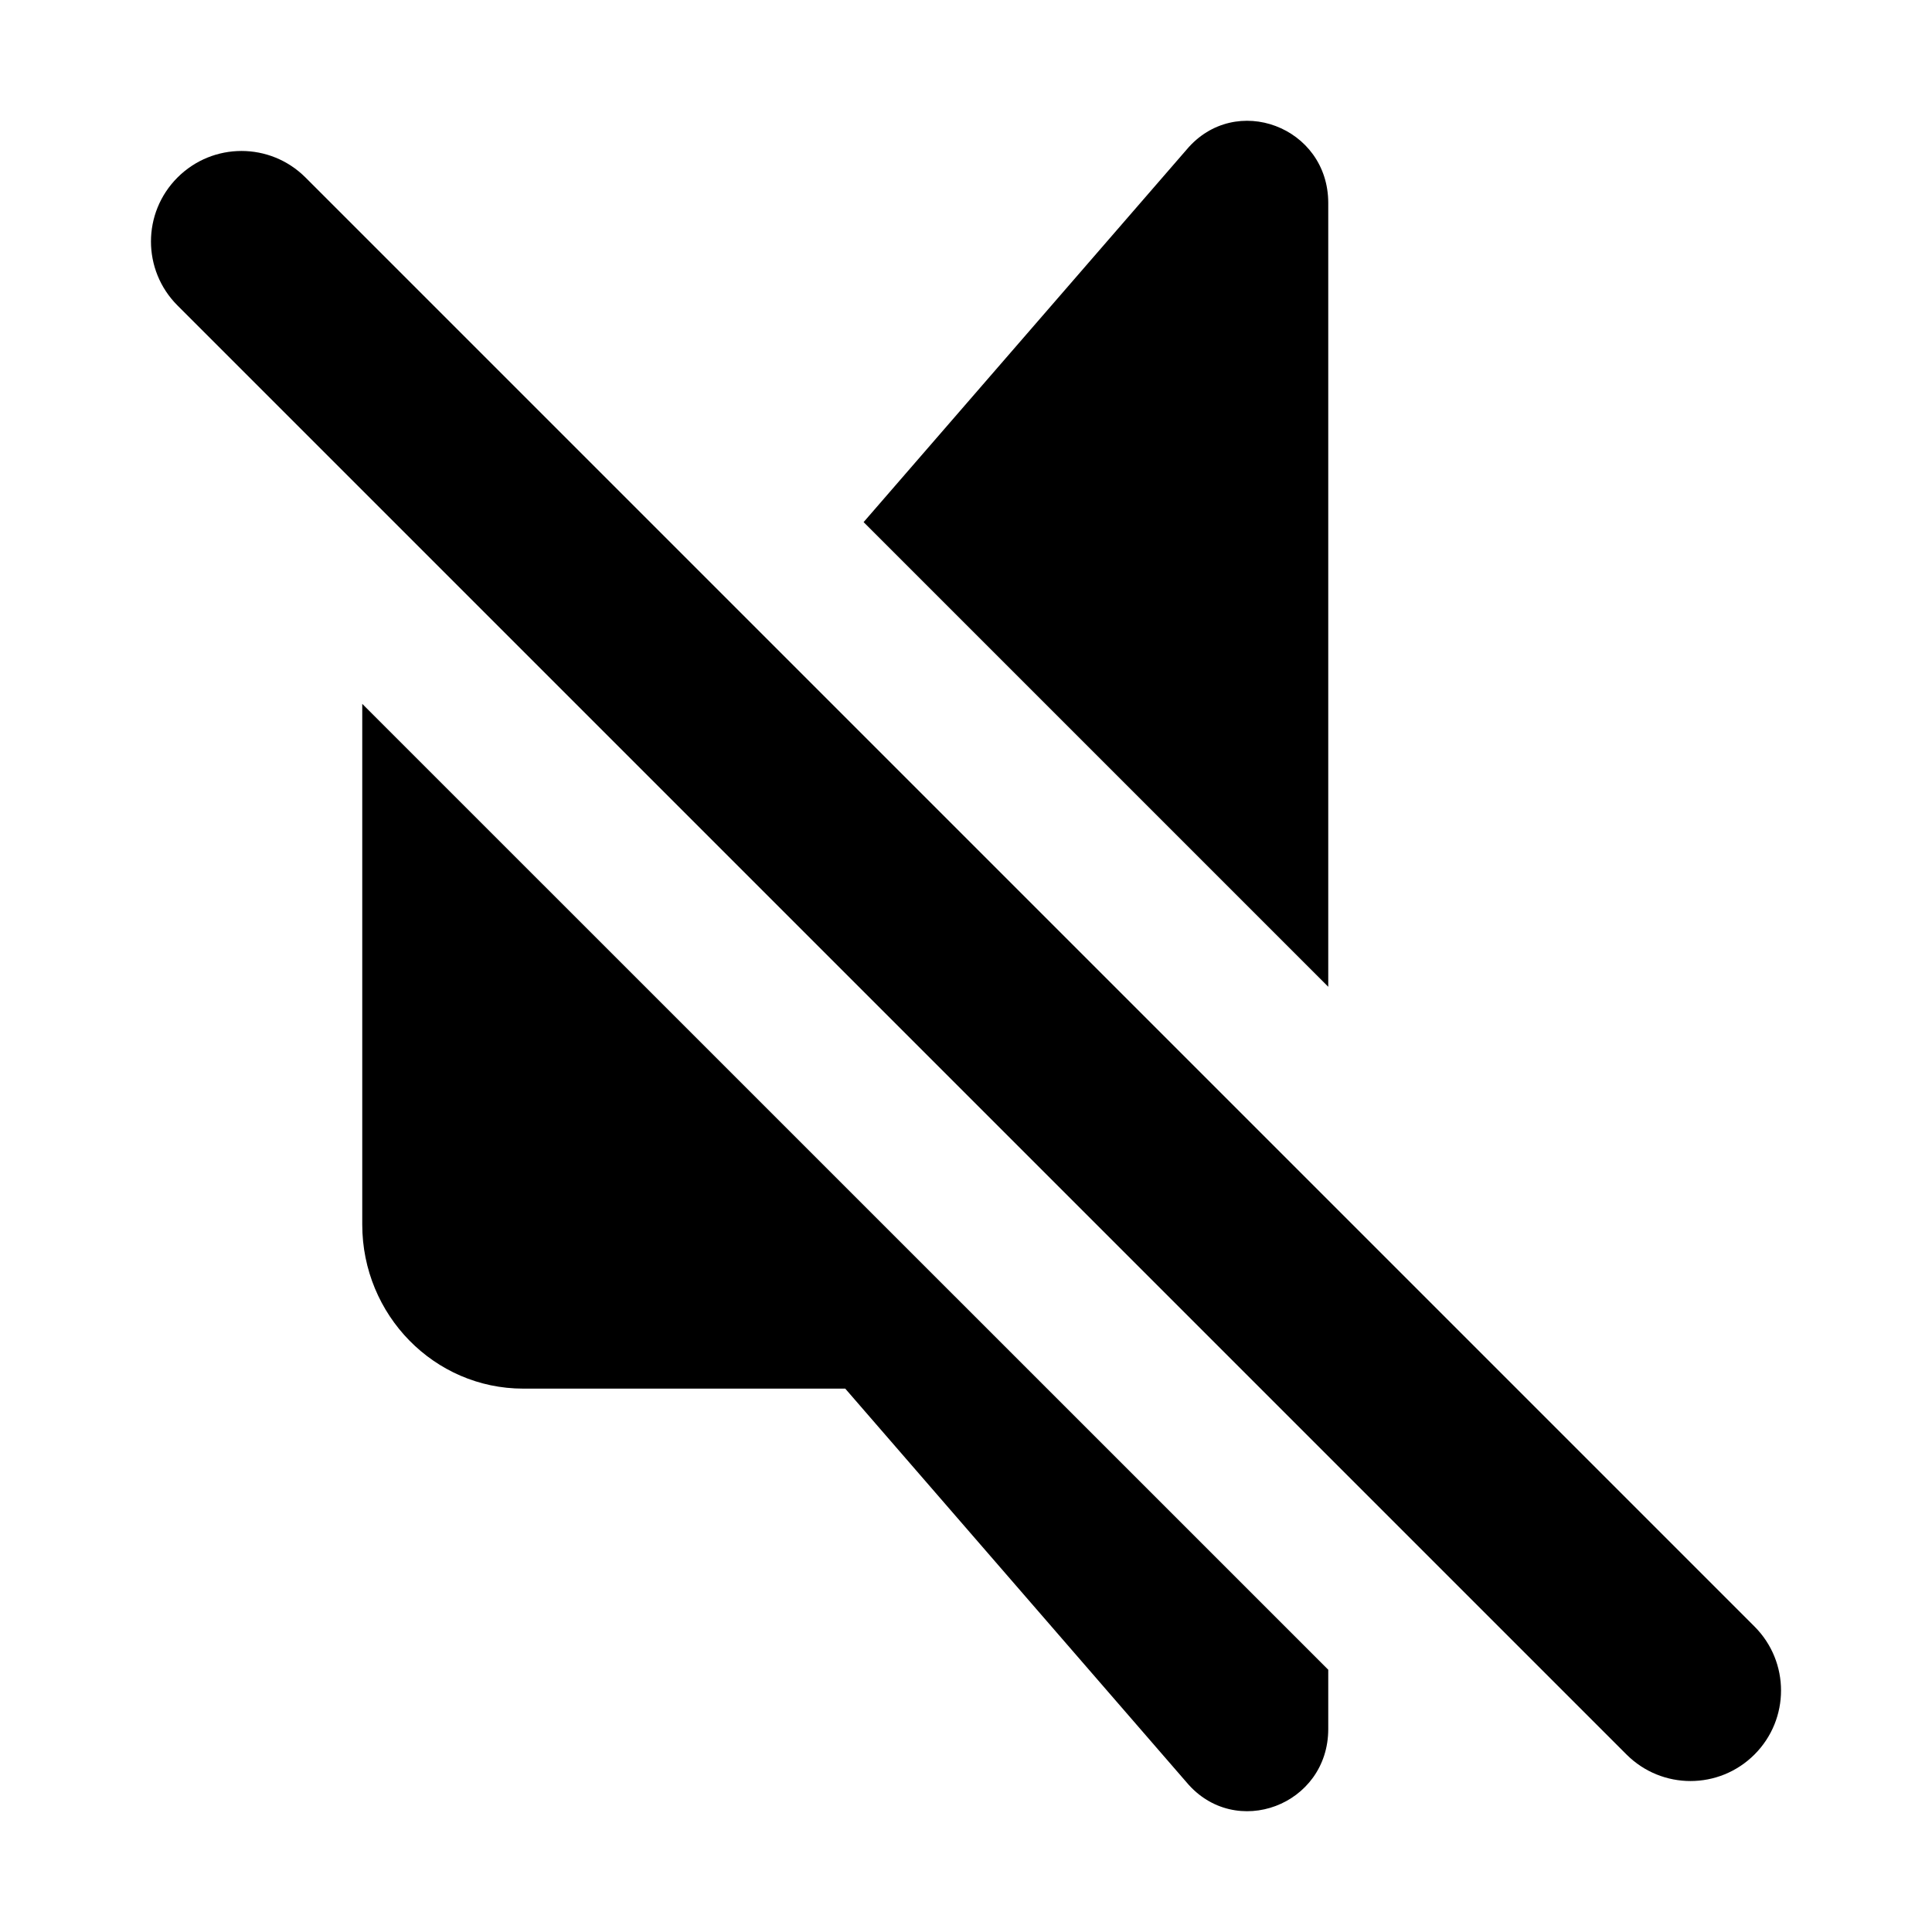 <svg width="16" height="16" viewBox="0 0 16 16" fill="none" xmlns="http://www.w3.org/2000/svg">
<path d="M3 5.859C3 5.849 3 5.839 3 5.829L11 13.828V14.319C11 14.95 10.23 15.24 9.827 14.761L7 11.5H4.333C3.597 11.5 3 10.891 3 10.141V5.859Z" fill="black"/>
<path d="M11 1.681V8.172L7.152 4.324L9.827 1.239C10.23 0.76 11 1.05 11 1.681Z" fill="black"/>
<path d="M2.53 1.47C2.237 1.177 1.763 1.177 1.47 1.47C1.177 1.763 1.177 2.237 1.47 2.53L13.47 14.53C13.763 14.823 14.237 14.823 14.53 14.53C14.823 14.237 14.823 13.763 14.53 13.47L2.53 1.47Z" fill="black"/>
</svg>

